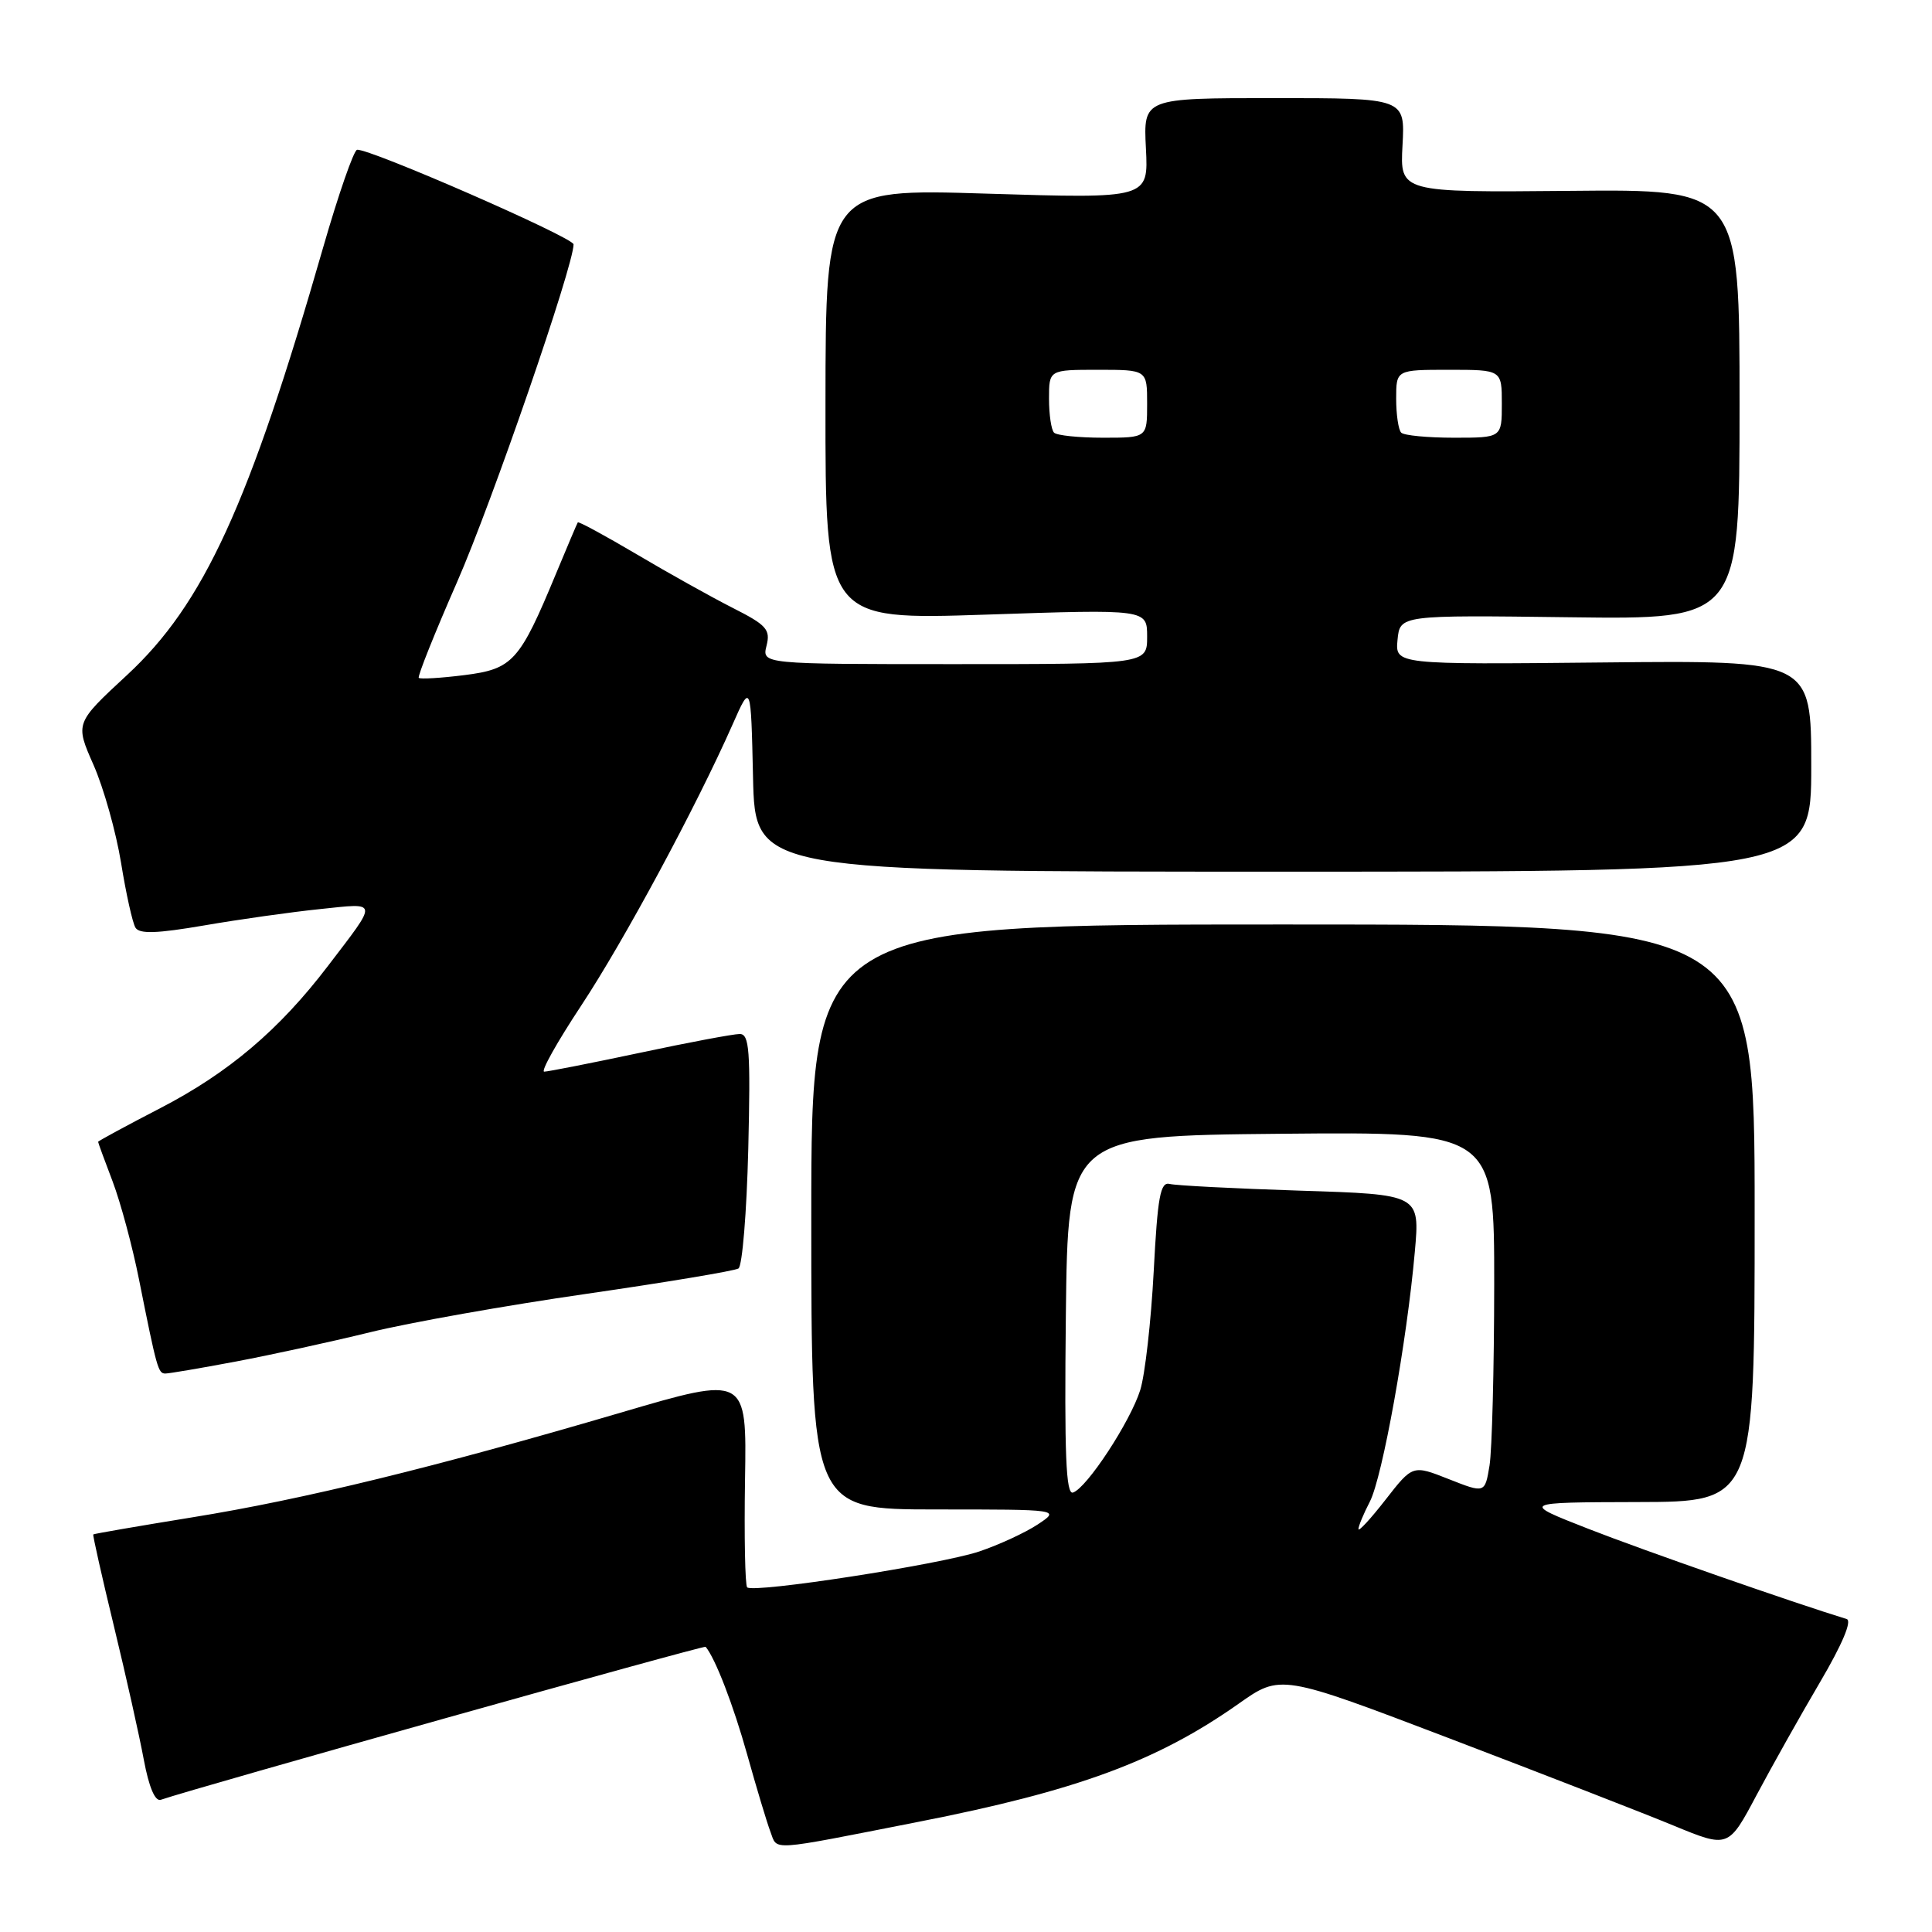 <?xml version="1.0" encoding="UTF-8" standalone="no"?>
<!DOCTYPE svg PUBLIC "-//W3C//DTD SVG 1.1//EN" "http://www.w3.org/Graphics/SVG/1.1/DTD/svg11.dtd" >
<svg xmlns="http://www.w3.org/2000/svg" xmlns:xlink="http://www.w3.org/1999/xlink" version="1.1" viewBox="0 0 256 256">
 <g >
 <path fill="currentColor"
d=" M 121.66 241.41 C 142.68 237.29 153.31 233.37 164.10 225.77 C 169.69 221.82 169.69 221.82 192.10 230.36 C 204.42 235.06 217.77 240.25 221.76 241.90 C 229.02 244.89 229.02 244.89 232.76 237.85 C 234.82 233.98 238.61 227.23 241.19 222.85 C 244.12 217.86 245.43 214.75 244.69 214.53 C 237.73 212.40 217.61 205.38 210.50 202.59 C 201.50 199.07 201.50 199.07 217.00 199.03 C 232.50 199.00 232.50 199.00 232.50 160.75 C 232.50 122.50 232.50 122.50 170.00 122.50 C 107.50 122.50 107.50 122.50 107.50 161.25 C 107.50 200.00 107.50 200.00 124.00 200.01 C 140.50 200.01 140.50 200.01 137.50 202.00 C 135.85 203.09 132.36 204.70 129.75 205.58 C 124.53 207.32 99.80 211.14 99.00 210.33 C 98.73 210.05 98.60 203.62 98.72 196.05 C 98.95 182.27 98.95 182.27 82.22 187.19 C 57.66 194.41 40.15 198.69 25.51 201.05 C 18.36 202.21 12.45 203.23 12.36 203.32 C 12.27 203.42 13.50 208.90 15.10 215.50 C 16.70 222.10 18.48 230.06 19.06 233.20 C 19.74 236.82 20.55 238.74 21.31 238.48 C 25.90 236.90 93.30 217.97 93.50 218.21 C 94.77 219.71 97.17 225.92 99.01 232.50 C 100.24 236.90 101.62 241.50 102.09 242.73 C 103.05 245.25 101.63 245.35 121.66 241.41 Z  M 31.14 180.43 C 35.74 179.57 43.77 177.82 49.00 176.54 C 54.23 175.25 67.15 172.96 77.71 171.44 C 88.28 169.91 97.34 168.40 97.85 168.08 C 98.36 167.76 98.94 160.64 99.15 152.25 C 99.46 139.17 99.30 137.00 98.01 137.01 C 97.18 137.01 91.21 138.13 84.75 139.51 C 78.28 140.88 72.59 142.00 72.11 142.00 C 71.62 142.00 73.83 138.06 77.01 133.25 C 82.68 124.67 92.25 106.90 97.07 96.00 C 99.50 90.50 99.50 90.50 99.78 103.00 C 100.06 115.50 100.06 115.50 170.03 115.50 C 240.00 115.50 240.00 115.50 240.00 101.50 C 240.00 87.50 240.00 87.50 212.43 87.78 C 184.87 88.06 184.87 88.06 185.18 84.78 C 185.50 81.50 185.50 81.50 208.00 81.79 C 230.50 82.08 230.50 82.08 230.50 53.57 C 230.50 25.07 230.50 25.07 208.00 25.29 C 185.50 25.50 185.50 25.50 185.84 19.25 C 186.18 13.00 186.18 13.00 168.84 13.00 C 151.50 13.00 151.50 13.00 151.84 19.66 C 152.18 26.32 152.18 26.32 130.79 25.66 C 109.40 24.99 109.40 24.99 109.38 53.57 C 109.36 82.15 109.36 82.15 130.68 81.44 C 152.00 80.72 152.00 80.72 152.00 84.36 C 152.00 88.00 152.00 88.00 126.48 88.00 C 100.96 88.00 100.96 88.00 101.57 85.56 C 102.11 83.42 101.58 82.82 97.09 80.55 C 94.29 79.13 88.57 75.94 84.37 73.45 C 80.17 70.97 76.65 69.06 76.56 69.22 C 76.46 69.37 75.17 72.42 73.68 76.00 C 68.84 87.67 67.95 88.65 61.51 89.46 C 58.39 89.85 55.68 90.01 55.49 89.82 C 55.30 89.64 57.59 83.91 60.58 77.09 C 65.18 66.60 76.00 35.22 76.00 32.38 C 76.00 31.47 48.78 19.58 47.31 19.85 C 46.87 19.93 44.85 25.74 42.83 32.75 C 33.00 66.94 26.99 80.04 16.83 89.45 C 9.95 95.82 9.95 95.82 12.39 101.35 C 13.73 104.39 15.37 110.22 16.04 114.32 C 16.70 118.41 17.56 122.28 17.95 122.92 C 18.48 123.78 20.78 123.70 27.08 122.62 C 31.71 121.82 38.60 120.85 42.39 120.46 C 50.22 119.64 50.16 119.21 43.45 128.00 C 37.01 136.45 30.29 142.15 21.25 146.83 C 16.71 149.18 13.00 151.19 13.00 151.30 C 13.00 151.41 13.86 153.77 14.92 156.54 C 15.97 159.31 17.55 165.16 18.42 169.54 C 20.79 181.40 20.96 182.00 21.91 182.00 C 22.39 182.00 26.54 181.30 31.14 180.43 Z  M 180.00 202.61 C 180.00 202.22 180.68 200.58 181.51 198.98 C 183.18 195.75 186.42 177.76 187.47 165.88 C 188.15 158.27 188.15 158.27 172.32 157.77 C 163.62 157.49 155.82 157.09 155.00 156.88 C 153.75 156.56 153.39 158.53 152.87 168.50 C 152.52 175.10 151.72 182.16 151.09 184.18 C 149.79 188.35 144.02 197.16 142.18 197.77 C 141.24 198.09 141.03 192.70 141.23 174.34 C 141.50 150.50 141.50 150.50 169.75 150.23 C 198.00 149.97 198.00 149.97 197.99 170.23 C 197.98 181.38 197.70 192.16 197.37 194.19 C 196.76 197.88 196.76 197.88 191.97 195.99 C 187.19 194.10 187.19 194.10 183.59 198.72 C 181.62 201.25 180.00 203.01 180.00 202.61 Z  M 139.67 57.33 C 139.30 56.97 139.00 54.94 139.00 52.83 C 139.00 49.00 139.00 49.00 145.50 49.00 C 152.00 49.00 152.00 49.00 152.00 53.50 C 152.00 58.00 152.00 58.00 146.17 58.00 C 142.96 58.00 140.03 57.70 139.67 57.33 Z  M 185.67 57.33 C 185.30 56.97 185.00 54.94 185.00 52.83 C 185.00 49.00 185.00 49.00 192.00 49.00 C 199.00 49.00 199.00 49.00 199.00 53.50 C 199.00 58.00 199.00 58.00 192.67 58.00 C 189.18 58.00 186.03 57.70 185.67 57.33 Z "/>
</g>
</svg>
